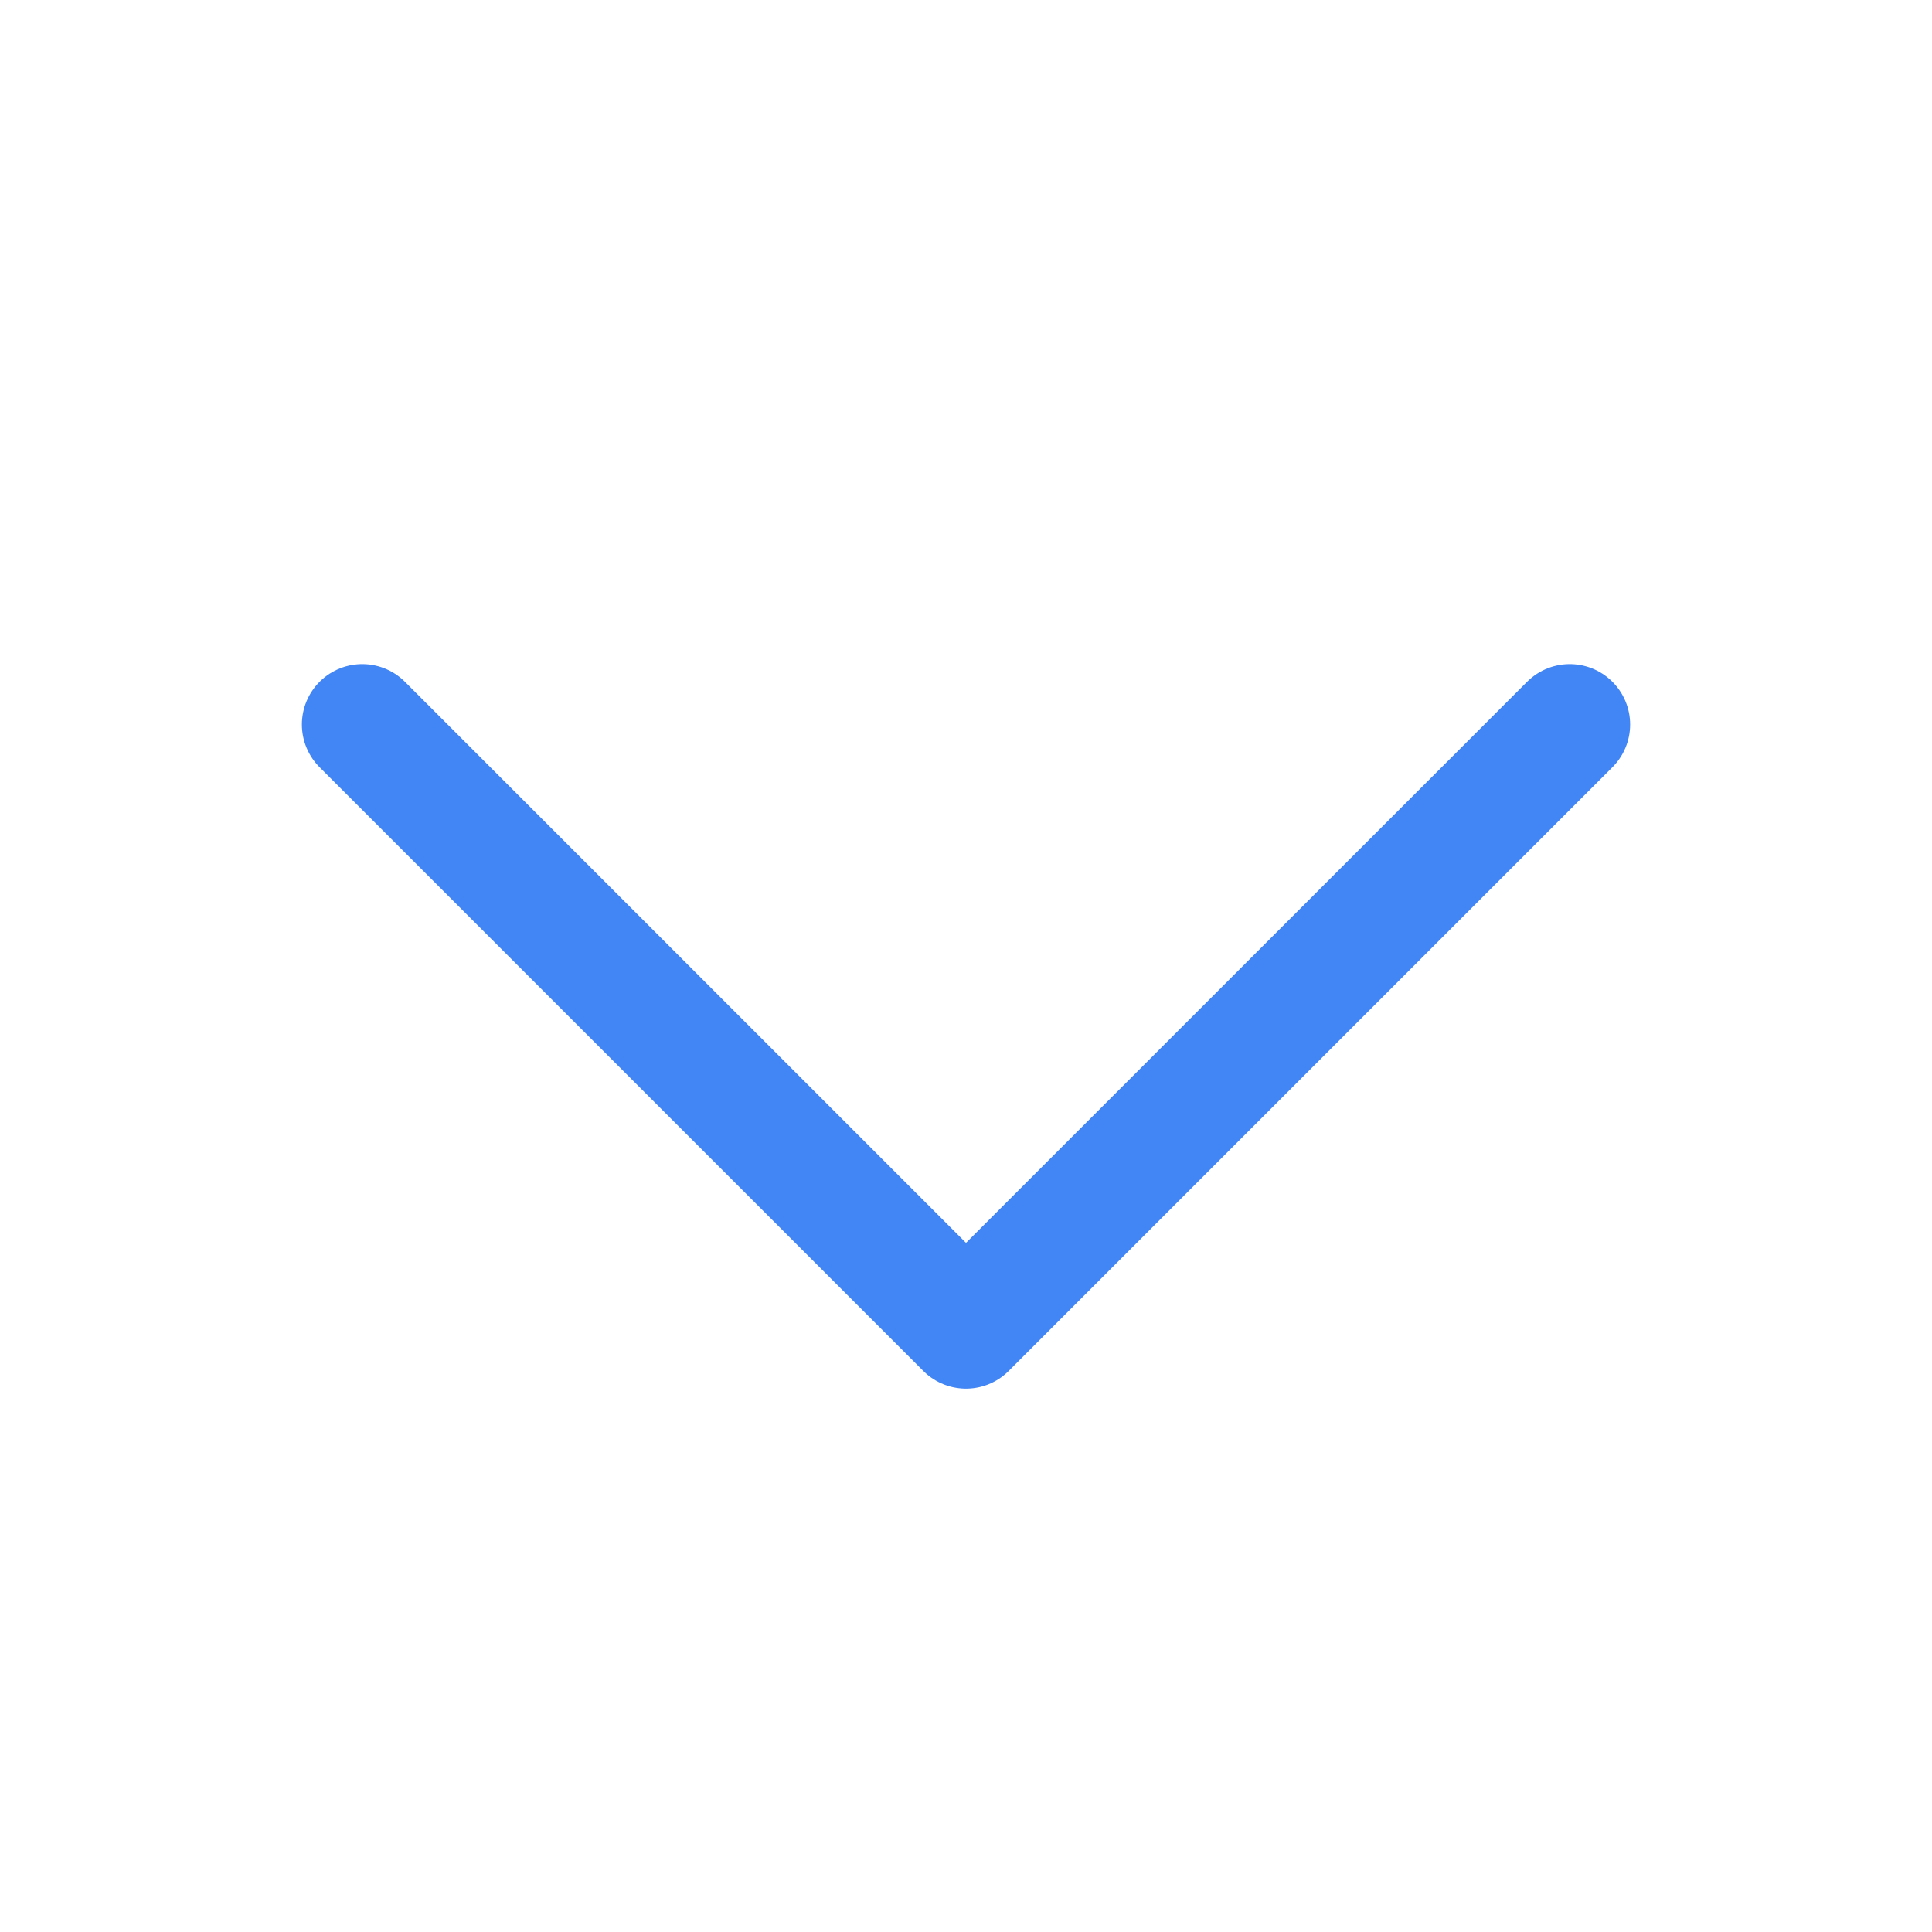 <svg width="24" height="24" viewBox="0 0 32 32" fill="none" xmlns="http://www.w3.org/2000/svg">
<path d="M26 12L16 22L6 12" stroke="#4285F4" stroke-width="2" stroke-linecap="round" stroke-linejoin="round"/>
</svg>
